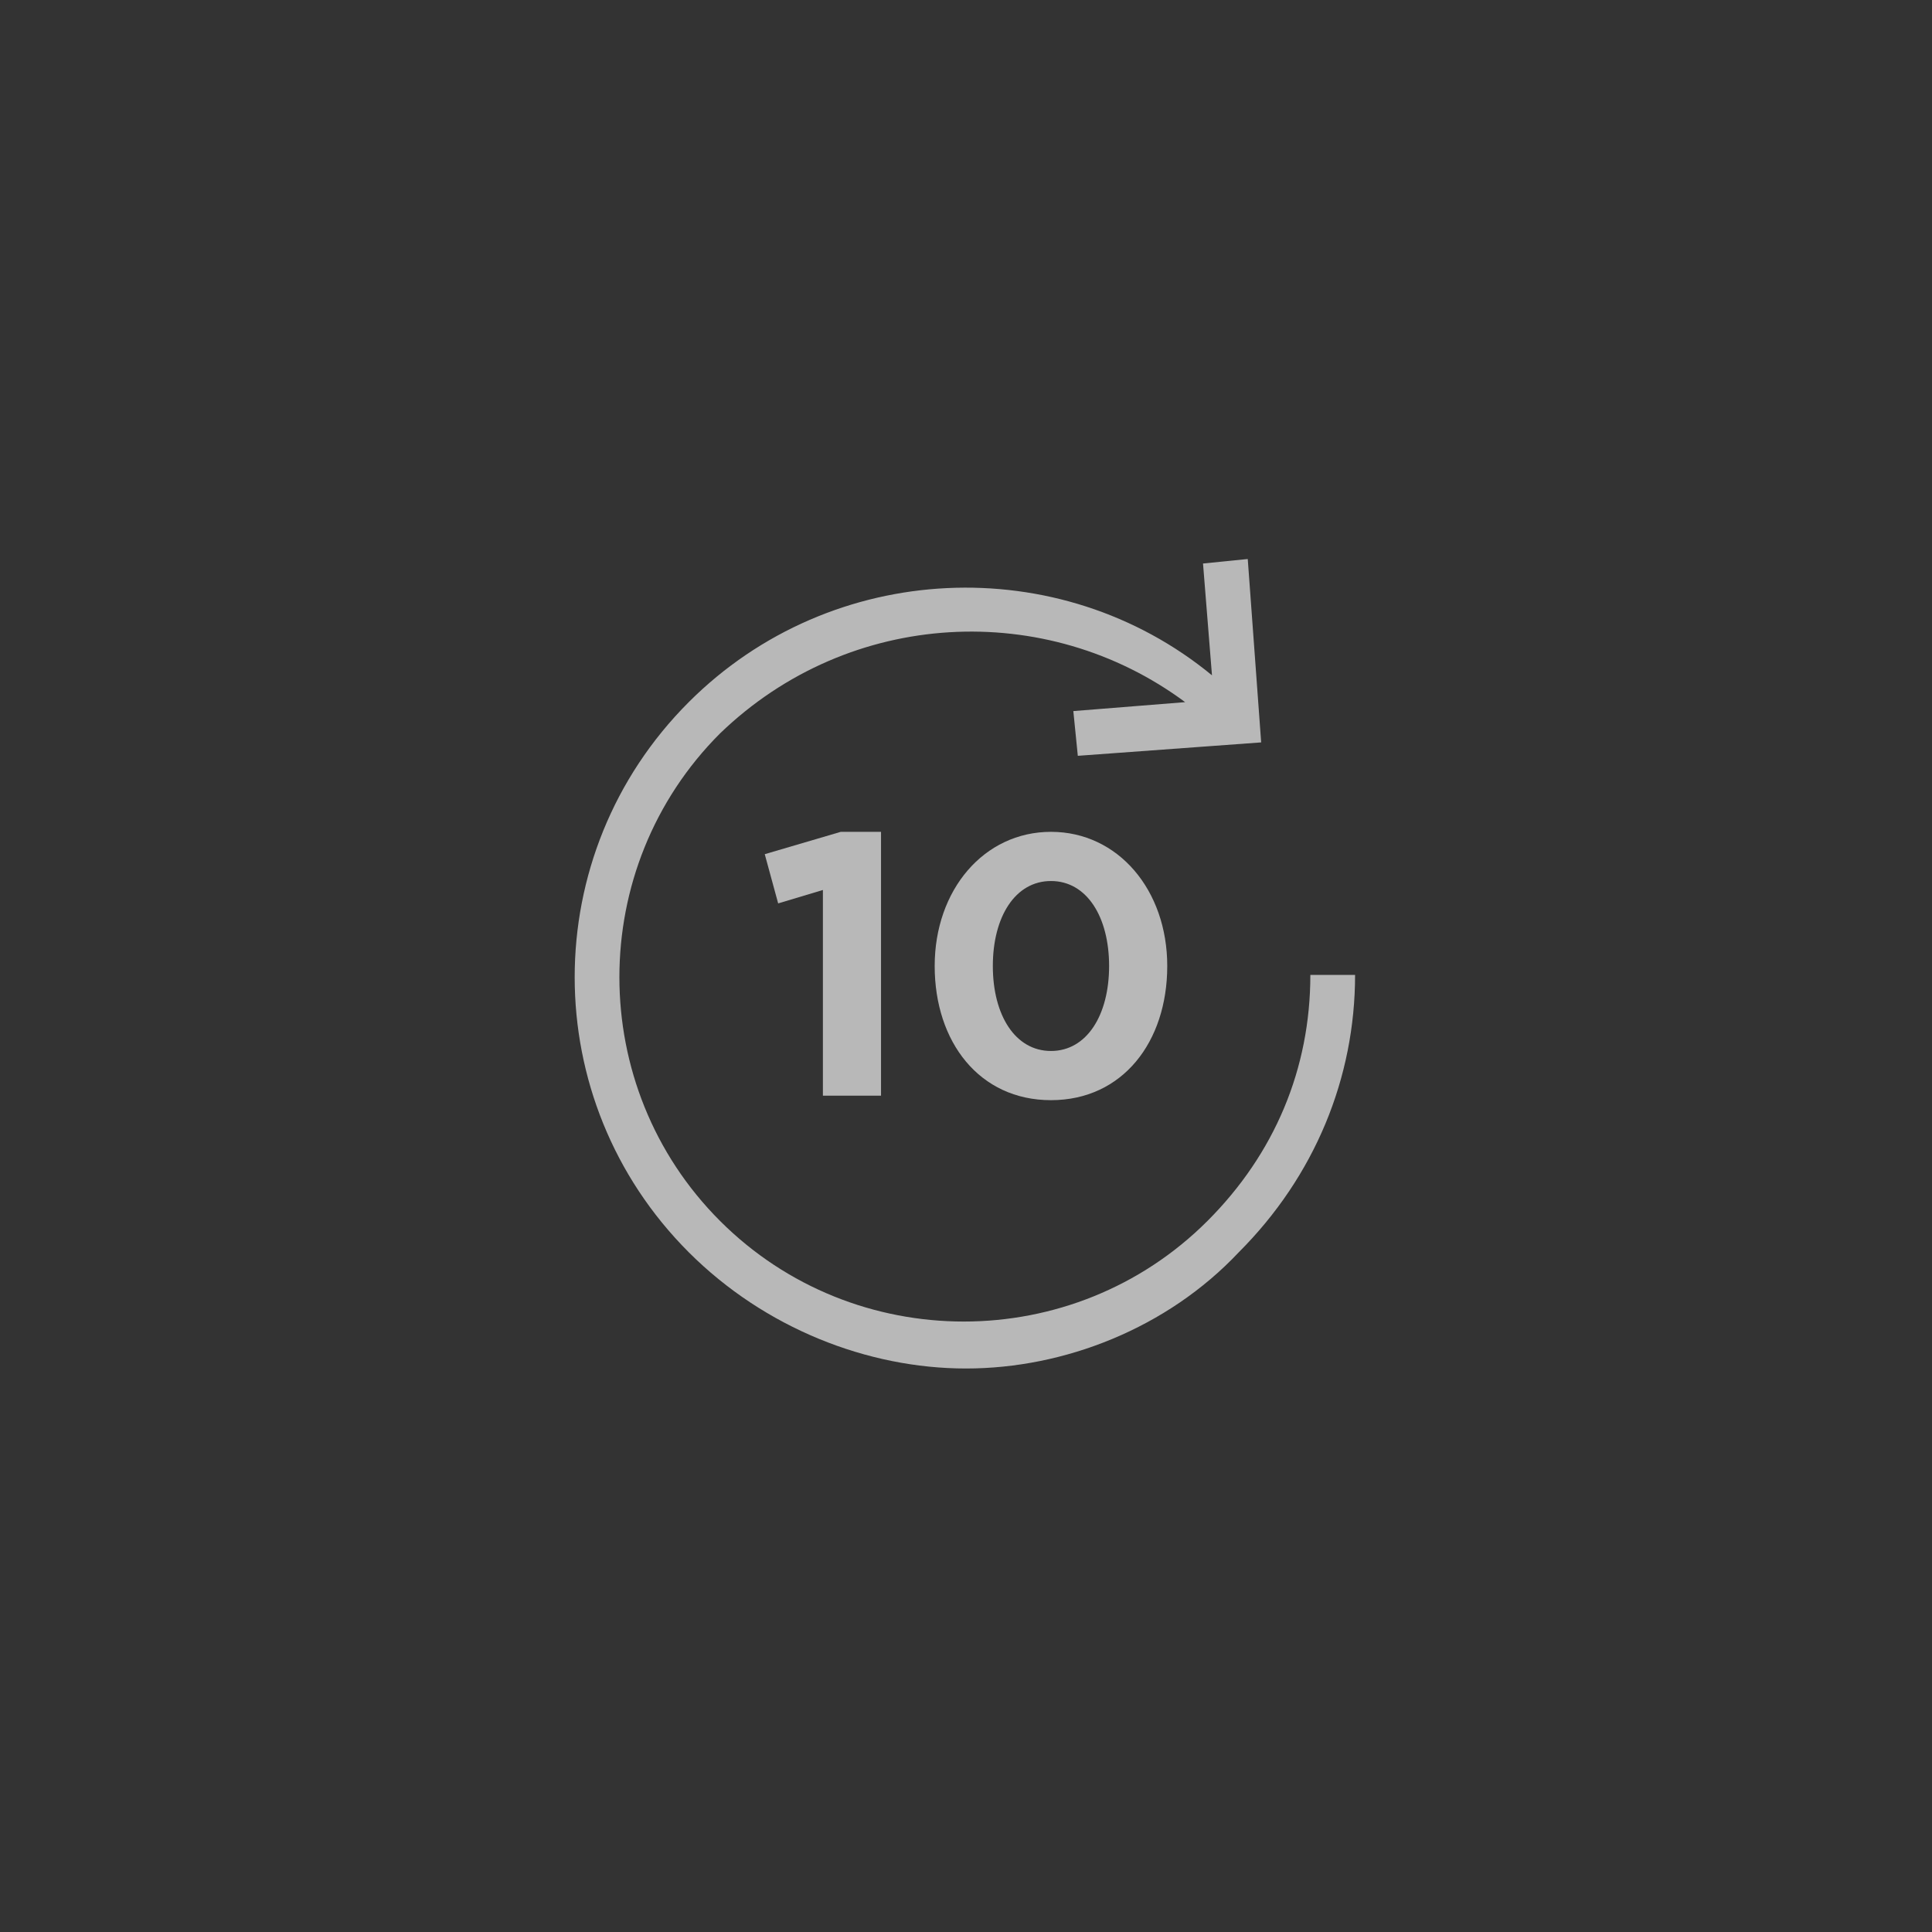 <svg width="72" height="72" viewBox="0 0 72 72" fill="none" xmlns="http://www.w3.org/2000/svg">
<rect x="0" y="0" width="72" height="72" fill="#333333" stroke="none"/>
<g opacity="0.7">
<path d="M25.667 26.167C31 20.833 39.5 20.5 45.167 25.167L44.833 21L46.5 20.833L47 27.667L40.167 28.167L40 26.5L44.167 26.167C39 22.333 31.667 22.667 26.833 27.333C21.833 32.333 21.833 40.5 26.833 45.5C31.833 50.5 40 50.5 45 45.5C47.5 43 48.833 39.833 48.833 36.333H50.5C50.5 40.167 49 43.833 46.167 46.667C43.5 49.5 39.667 51 36 51C32.333 51 28.5 49.5 25.667 46.667C20 41 20 31.833 25.667 26.167Z" fill="#F1F1F1"/>
<path d="M30.667 33.167L29 33.667L28.5 31.833L31.333 31H32.833V40.833H30.667V33.167Z" fill="#F1F1F1"/>
<path d="M34.833 36C34.833 33.167 36.667 31 39.167 31C41.667 31 43.5 33.167 43.5 36C43.5 38.833 41.833 41 39.167 41C36.5 41 34.833 38.833 34.833 36ZM41.333 36C41.333 34.167 40.5 32.833 39.167 32.833C37.833 32.833 37 34.167 37 36C37 37.833 37.833 39.167 39.167 39.167C40.5 39.167 41.333 37.833 41.333 36Z" fill="#F1F1F1"/>
</g>
</svg>
